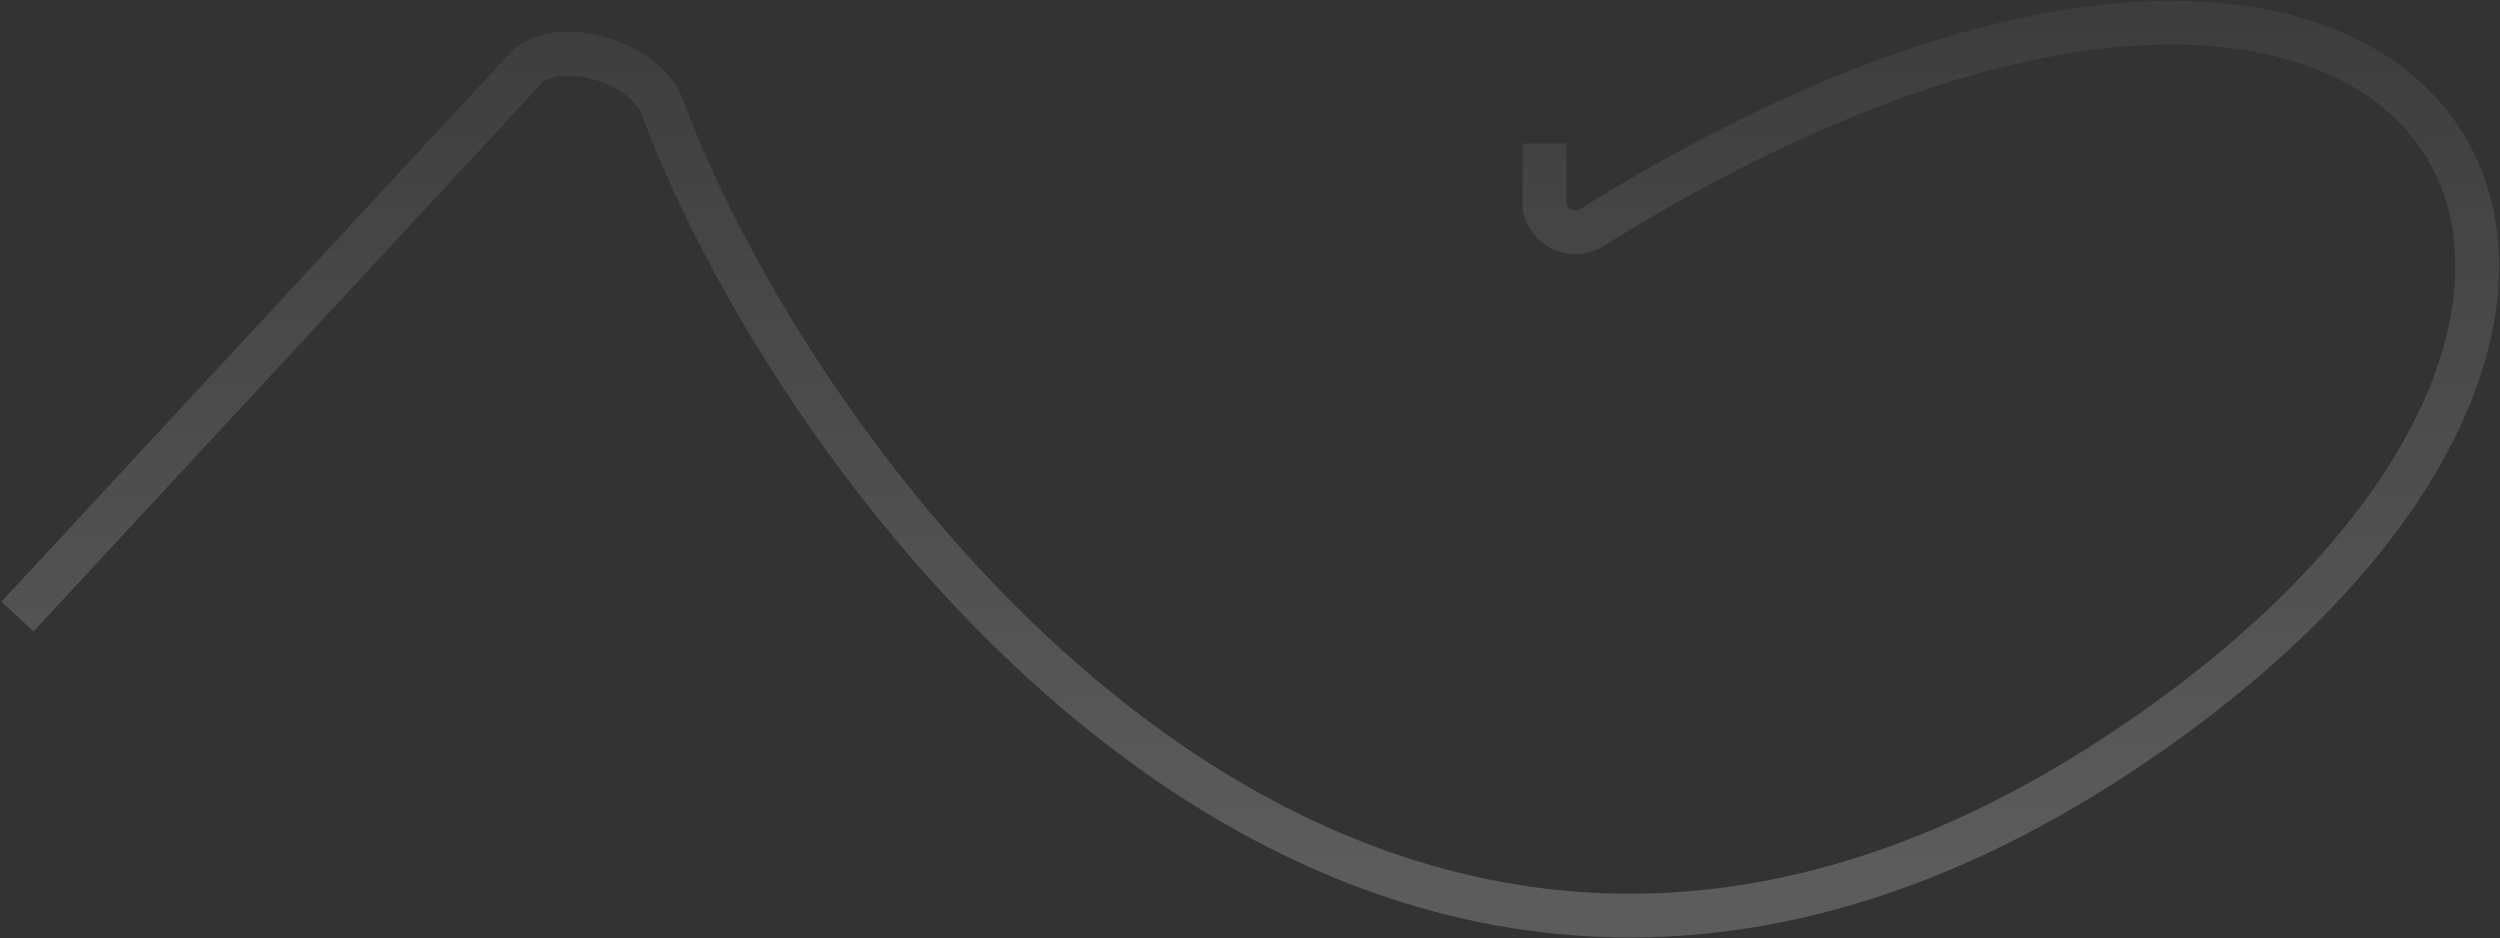 <svg width="1428" height="536" viewBox="0 0 1428 536" fill="none" xmlns="http://www.w3.org/2000/svg">
<rect x="0" y="0" width="1428" height="536" fill="#333333" stroke="none"/>
<path opacity="0.2" d="M10 352.154L299.938 39.404C318.102 19.811 368.864 35.561 378.121 60.624C456.766 273.553 783.404 721.274 1219.81 424.293C1599.91 165.628 1386.62 -167.467 909.182 130.008C897.692 137.167 882.258 129.173 882.258 115.634C882.258 91.237 882.258 156.314 882.258 82" stroke="url(#paint0_linear_75_259)" style="" stroke-width="25"/>
<defs>
<linearGradient id="paint0_linear_75_259" x1="682.228" y1="-90" x2="682.228" y2="493.765" gradientUnits="userSpaceOnUse">
<stop stop-color="white" stop-opacity="0.1" style="stop-color:white;stop-opacity:0.1;"/>
<stop offset="1" stop-color="white" style="stop-color:white;stop-opacity:1;"/>
</linearGradient>
</defs>
</svg>
